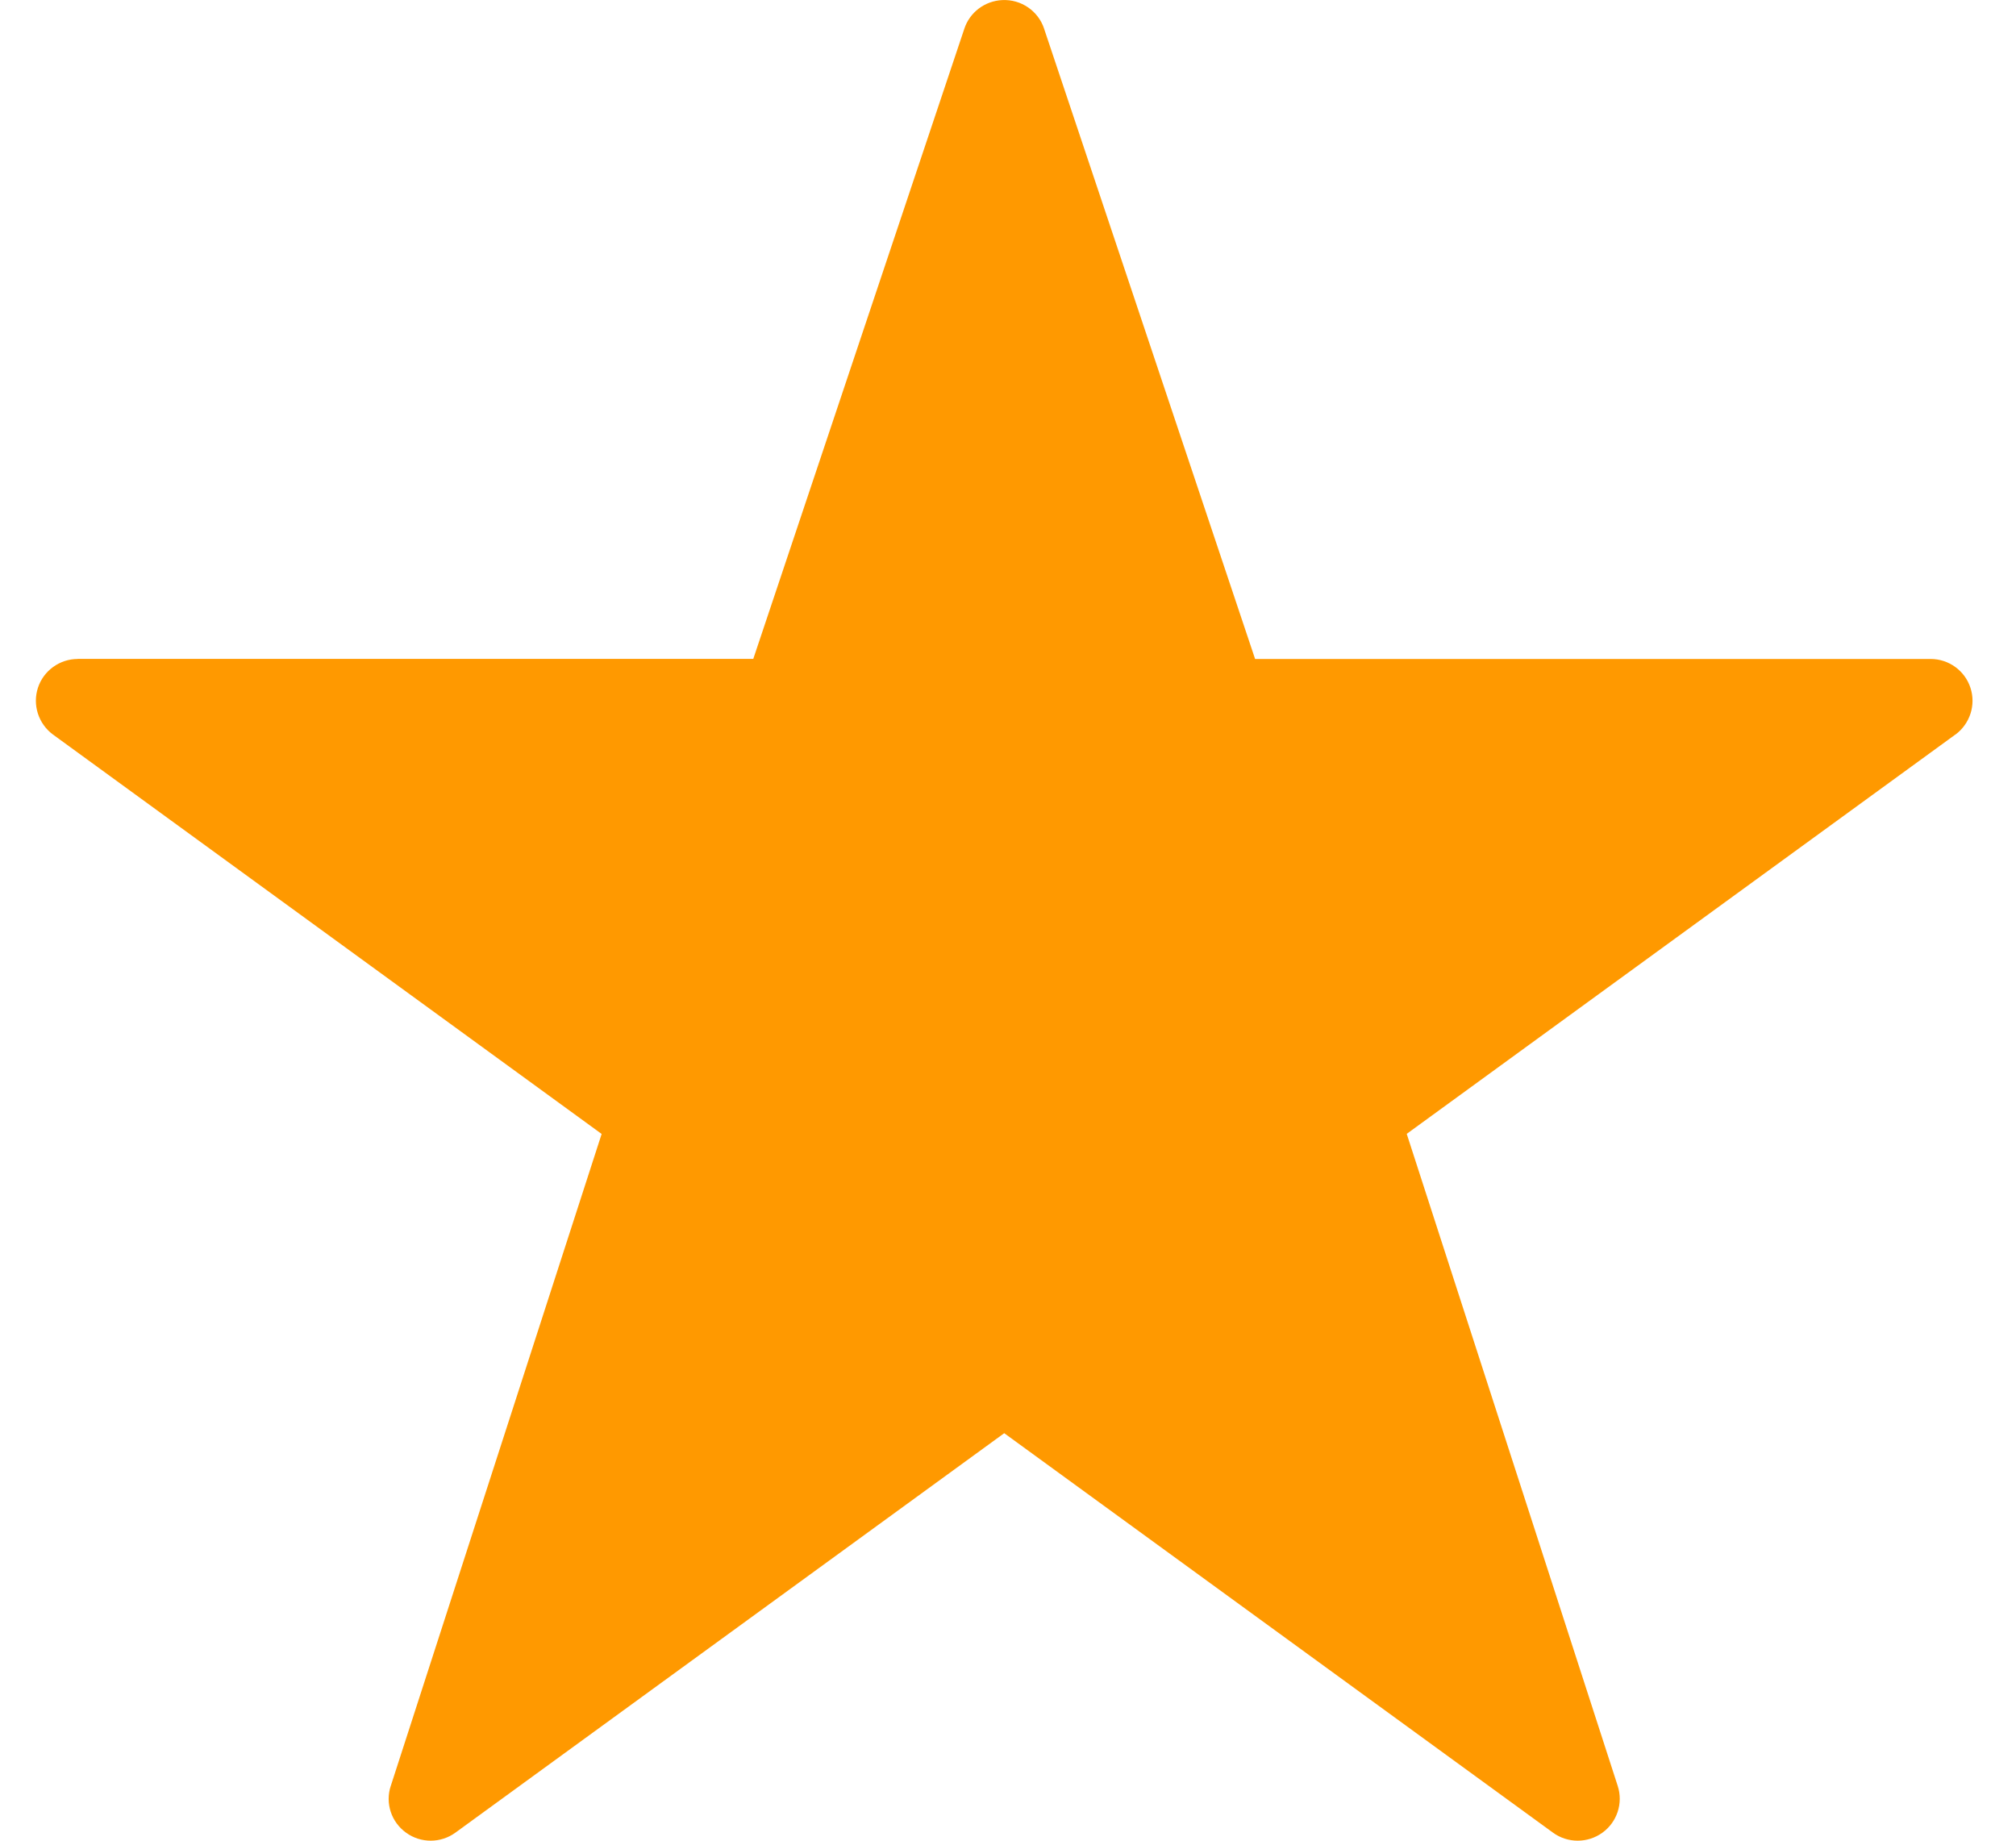 <svg width="23" height="21" viewBox="0 0 23 21" fill="none" xmlns="http://www.w3.org/2000/svg">
<path fill-rule="evenodd" clip-rule="evenodd" d="M11.433 0.001C11.235 0.011 11.062 0.141 11.001 0.33L8.594 7.517H0.887V7.518C0.681 7.518 0.497 7.651 0.433 7.846C0.369 8.042 0.438 8.257 0.604 8.38L6.864 12.937L4.458 20.376V20.375C4.393 20.572 4.464 20.788 4.633 20.909C4.801 21.031 5.029 21.03 5.196 20.908L11.457 16.351L17.717 20.908C17.884 21.03 18.112 21.031 18.281 20.909C18.449 20.788 18.52 20.572 18.456 20.375L16.049 12.936L22.31 8.379V8.38C22.475 8.257 22.545 8.042 22.48 7.846C22.416 7.651 22.233 7.518 22.026 7.518H14.319L11.913 0.331V0.33C11.846 0.125 11.65 -0.01 11.433 0.001H11.433Z" fill="#FF9900"/>
</svg>
